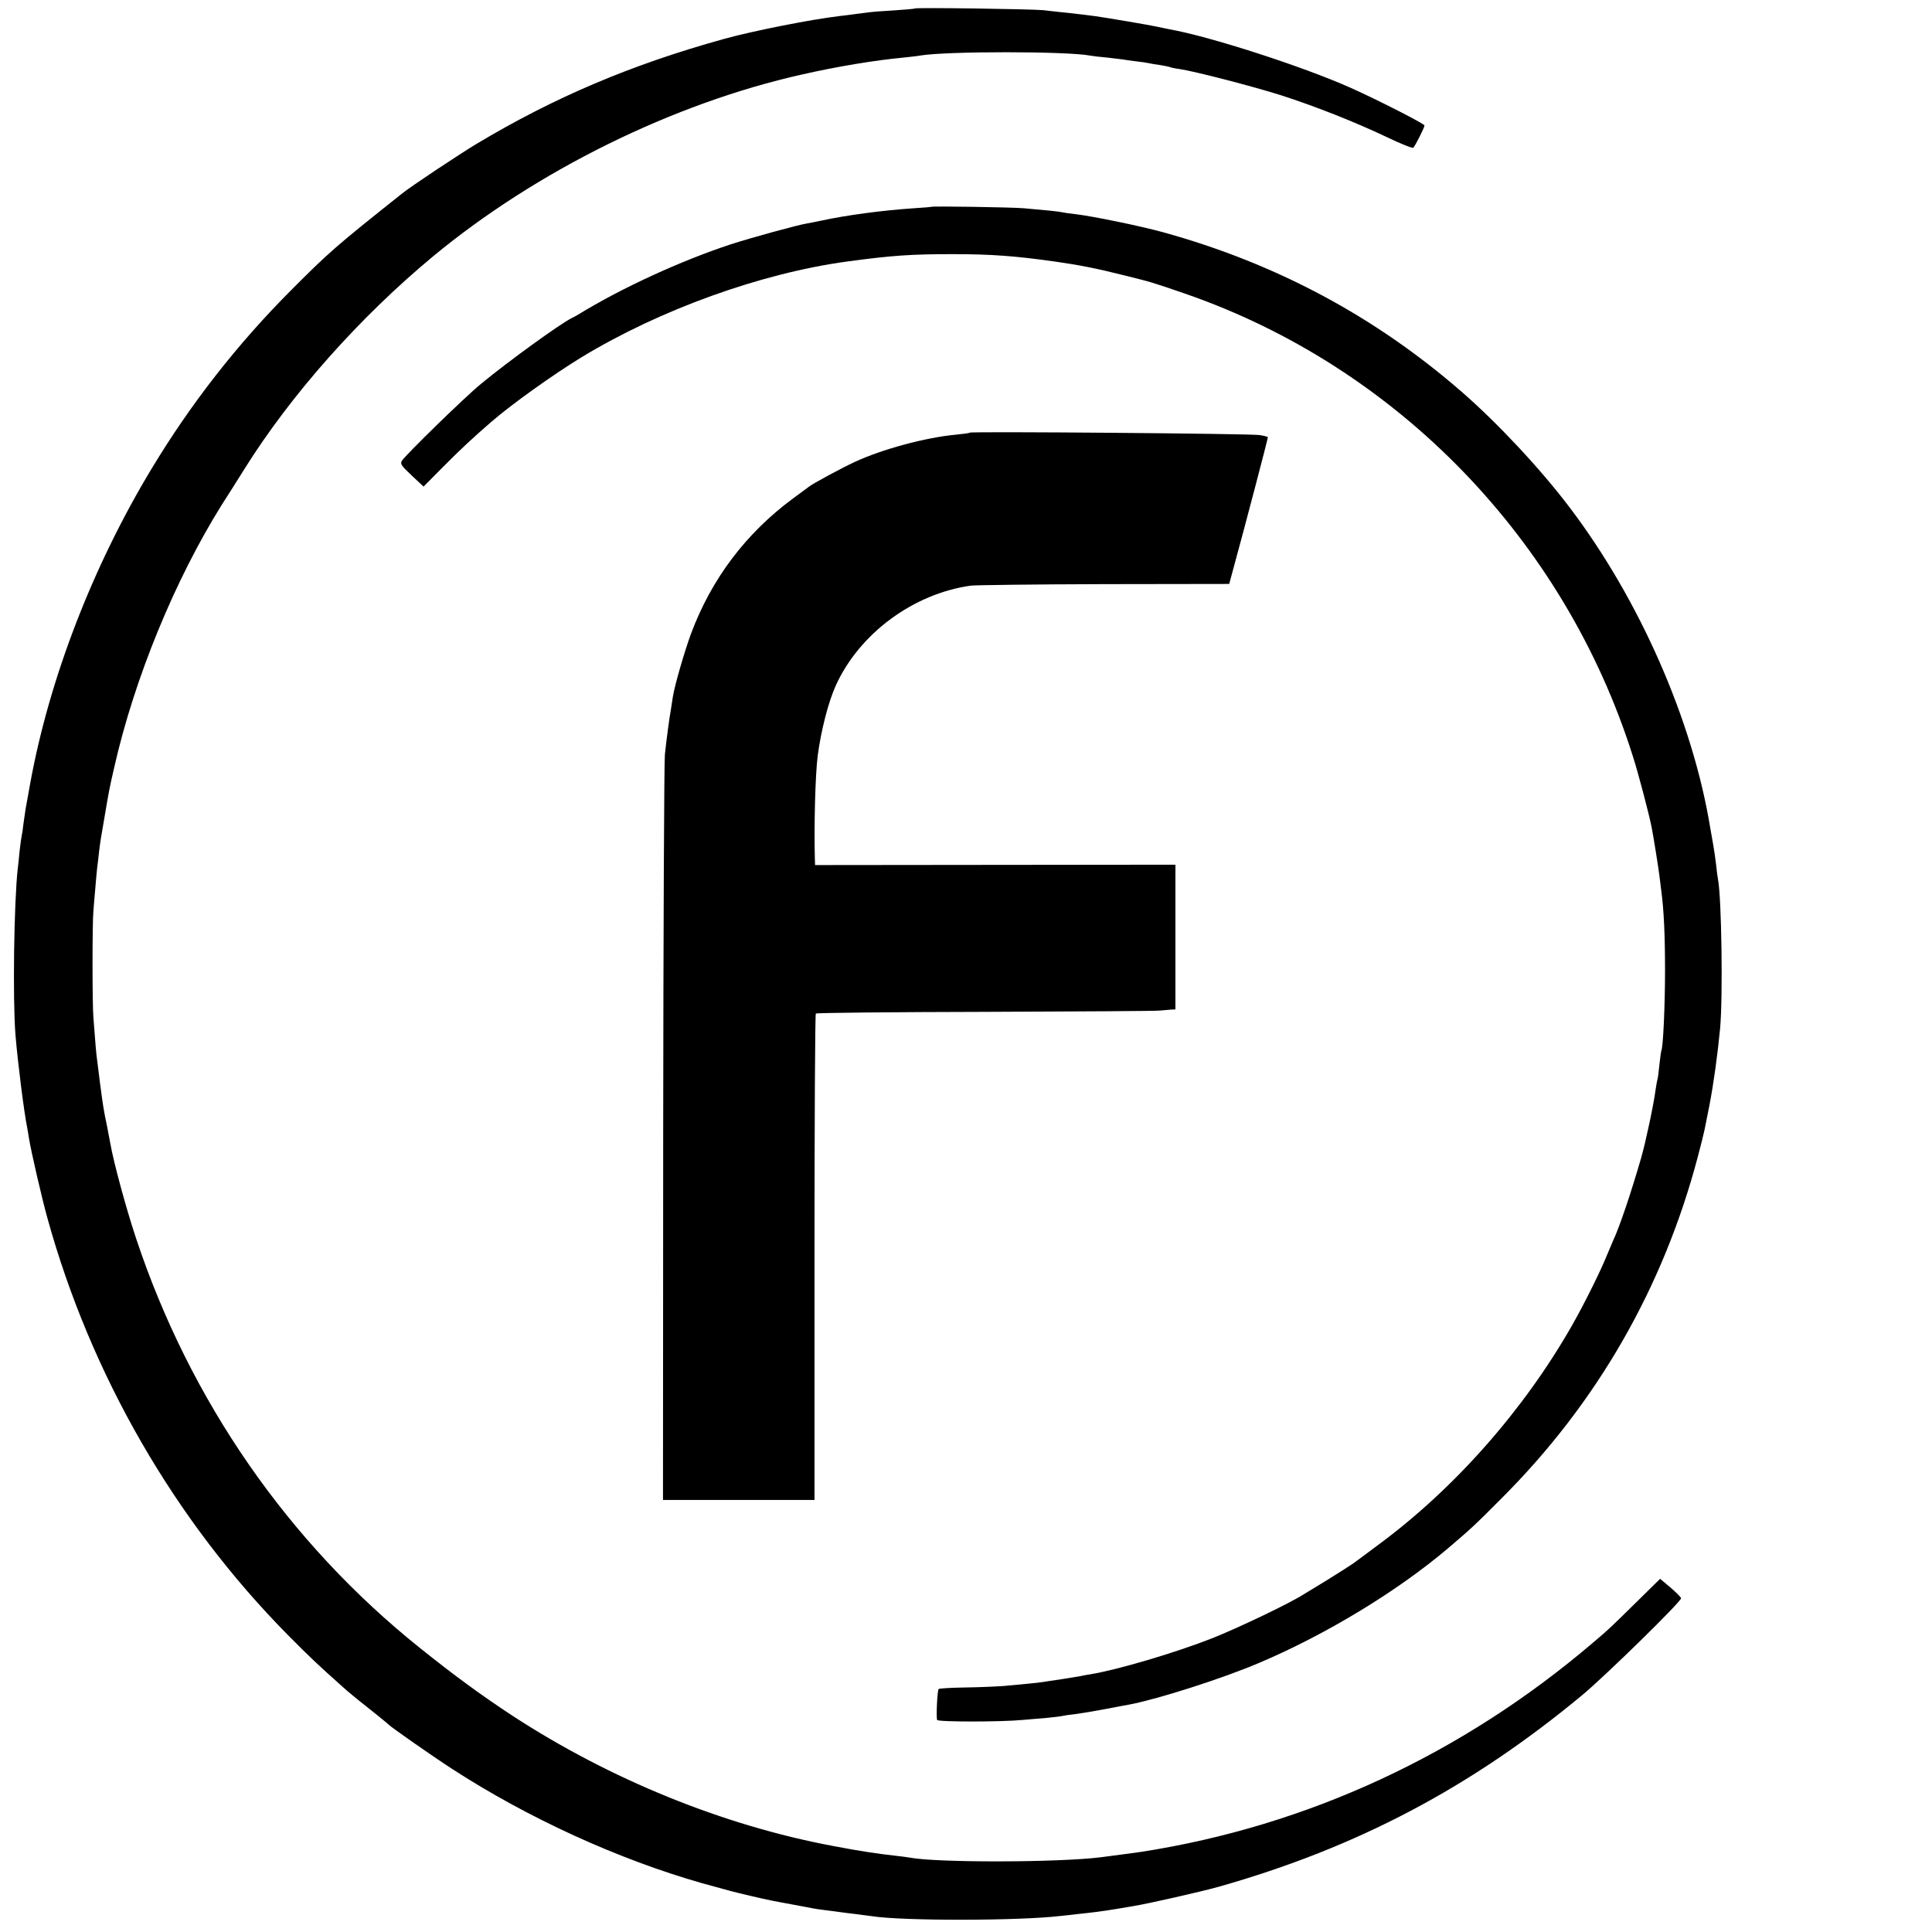 <?xml version="1.0" standalone="no"?>
<!DOCTYPE svg PUBLIC "-//W3C//DTD SVG 20010904//EN"
 "http://www.w3.org/TR/2001/REC-SVG-20010904/DTD/svg10.dtd">
<svg version="1.0" xmlns="http://www.w3.org/2000/svg"
 width="1024pt" height="1024pt" viewBox="0 0 1024 1024"
 preserveAspectRatio="xMidYMid meet">
<g transform="translate(0,1024) scale(0.1,-0.1)"
fill="#000000" stroke="none">
<path d="M4848 10195 c-1 -2 -50 -6 -108 -10 -58 -3 -121 -8 -140 -11 -19 -2
-51 -7 -70 -9 -19 -3 -55 -7 -80 -10 -145 -17 -457 -78 -615 -122 -487 -135
-896 -308 -1310 -556 -88 -53 -349 -226 -393 -262 -350 -278 -391 -314 -591
-515 -284 -285 -530 -600 -738 -945 -312 -517 -542 -1113 -643 -1668 -11 -62
-22 -121 -24 -133 -2 -12 -7 -45 -11 -75 -3 -30 -8 -61 -10 -69 -2 -8 -7 -44
-11 -80 -3 -36 -8 -78 -10 -95 -20 -179 -27 -693 -12 -880 12 -146 46 -414 62
-491 2 -12 7 -39 10 -60 12 -71 66 -307 97 -419 230 -832 675 -1604 1275
-2211 115 -116 159 -158 294 -278 19 -18 80 -68 135 -111 55 -44 102 -82 105
-86 12 -13 232 -167 334 -233 403 -262 884 -481 1326 -607 152 -42 166 -46
260 -68 95 -22 109 -25 230 -47 47 -9 92 -17 100 -19 8 -2 40 -6 70 -10 30 -4
65 -8 76 -10 12 -2 48 -6 80 -10 33 -4 70 -9 84 -11 165 -26 781 -25 1000 1
19 2 60 6 90 10 78 8 126 14 200 26 36 6 79 13 95 16 81 13 362 77 455 103
734 208 1338 527 1929 1018 122 102 521 492 521 511 0 5 -25 30 -55 56 l-56
47 -125 -123 c-152 -149 -142 -140 -229 -214 -696 -594 -1515 -973 -2395
-1110 -36 -5 -167 -23 -217 -29 -227 -28 -865 -29 -1009 -2 -10 2 -48 7 -84
11 -83 9 -185 24 -325 51 -582 109 -1182 353 -1700 691 -167 110 -304 210
-490 359 -697 558 -1218 1310 -1504 2171 -52 156 -119 403 -136 501 -3 18 -12
63 -19 100 -16 75 -20 100 -36 222 -6 47 -13 101 -15 120 -5 33 -10 95 -20
228 -6 71 -6 501 0 562 2 25 6 79 10 120 3 41 8 91 10 110 3 19 7 58 10 85 7
58 9 69 30 190 23 136 24 142 51 260 107 472 322 994 571 1392 28 43 81 127
119 188 248 396 610 803 999 1126 547 453 1272 811 1955 964 189 43 390 76
541 90 35 4 75 8 89 11 140 23 778 23 900 -1 10 -2 50 -7 87 -10 37 -4 75 -9
84 -10 9 -2 40 -6 70 -10 30 -3 61 -8 69 -10 8 -2 35 -7 60 -10 24 -4 48 -9
52 -11 4 -2 26 -7 50 -10 77 -11 390 -92 538 -139 186 -60 390 -141 559 -221
74 -36 138 -61 142 -57 12 14 59 107 59 118 0 9 -245 134 -390 199 -255 114
-751 274 -963 311 -18 4 -50 10 -72 15 -38 8 -236 42 -318 54 -20 3 -79 10
-130 16 -50 5 -117 12 -147 16 -59 6 -676 15 -682 9z"/>
<path d="M4937 9144 c-1 -1 -45 -5 -97 -8 -162 -11 -352 -36 -490 -66 -25 -5
-57 -12 -71 -14 -51 -8 -301 -77 -406 -111 -266 -88 -576 -230 -808 -372 -11
-7 -27 -15 -35 -19 -62 -31 -332 -226 -480 -348 -89 -73 -397 -374 -419 -407
-11 -18 -5 -26 51 -79 l63 -59 102 103 c91 92 161 157 258 241 110 95 329 251
478 342 417 253 952 445 1407 507 238 32 337 39 560 39 206 0 333 -10 540 -39
133 -19 224 -37 375 -75 140 -35 138 -34 315 -95 1126 -389 2014 -1307 2375
-2454 29 -90 87 -312 99 -375 10 -50 36 -214 41 -255 3 -25 8 -61 10 -80 14
-104 20 -237 20 -425 0 -184 -10 -409 -20 -425 -1 -3 -6 -36 -10 -75 -4 -38
-8 -72 -10 -75 -1 -3 -6 -27 -10 -55 -9 -74 -53 -280 -76 -360 -54 -187 -115
-368 -149 -440 -5 -11 -21 -49 -36 -85 -33 -82 -122 -260 -182 -365 -256 -449
-623 -865 -1027 -1163 -60 -45 -121 -90 -135 -100 -14 -10 -74 -48 -135 -86
-60 -37 -117 -71 -125 -76 -74 -48 -349 -179 -485 -233 -196 -77 -500 -167
-646 -191 -19 -3 -43 -7 -54 -10 -11 -2 -55 -9 -98 -16 -43 -6 -88 -13 -100
-15 -25 -4 -96 -11 -207 -21 -41 -3 -135 -7 -207 -8 -73 -1 -135 -5 -138 -8
-7 -7 -14 -149 -8 -164 4 -11 337 -11 453 0 25 2 79 7 120 10 41 4 82 9 90 11
8 2 40 7 70 10 30 4 102 16 160 27 58 11 115 22 128 24 151 29 493 138 687
221 354 150 734 381 1000 607 121 103 143 123 285 266 505 505 856 1116 1039
1810 17 63 32 126 35 140 3 14 14 72 26 130 22 113 44 273 57 410 15 165 8
685 -11 788 -2 9 -7 44 -10 77 -4 33 -11 83 -16 110 -5 28 -12 66 -15 85 -93
571 -376 1215 -749 1705 -154 203 -379 443 -566 606 -460 401 -987 683 -1585
848 -119 33 -377 86 -465 96 -30 3 -62 8 -70 10 -15 4 -85 11 -200 21 -65 6
-488 12 -493 8z"/>
<path d="M5140 7947 c-3 -3 -36 -7 -75 -11 -160 -15 -390 -77 -536 -145 -67
-31 -223 -115 -242 -131 -7 -5 -44 -33 -84 -62 -250 -185 -432 -426 -541 -718
-35 -96 -87 -275 -96 -335 -3 -22 -8 -51 -10 -65 -8 -41 -25 -171 -32 -240 -4
-36 -8 -939 -9 -2007 l-1 -1943 401 0 402 0 0 1285 c0 707 3 1288 7 1293 4 4
409 8 899 9 491 2 908 4 927 7 19 2 45 4 58 5 l22 1 0 384 0 383 -955 -1 -955
-1 -1 30 c-5 174 2 449 15 550 18 135 56 283 96 372 125 275 410 486 715 529
22 3 339 7 705 8 l665 1 23 85 c61 222 182 684 182 693 0 2 -19 7 -42 11 -46
8 -1531 20 -1538 13z"/>
</g>
</svg>
